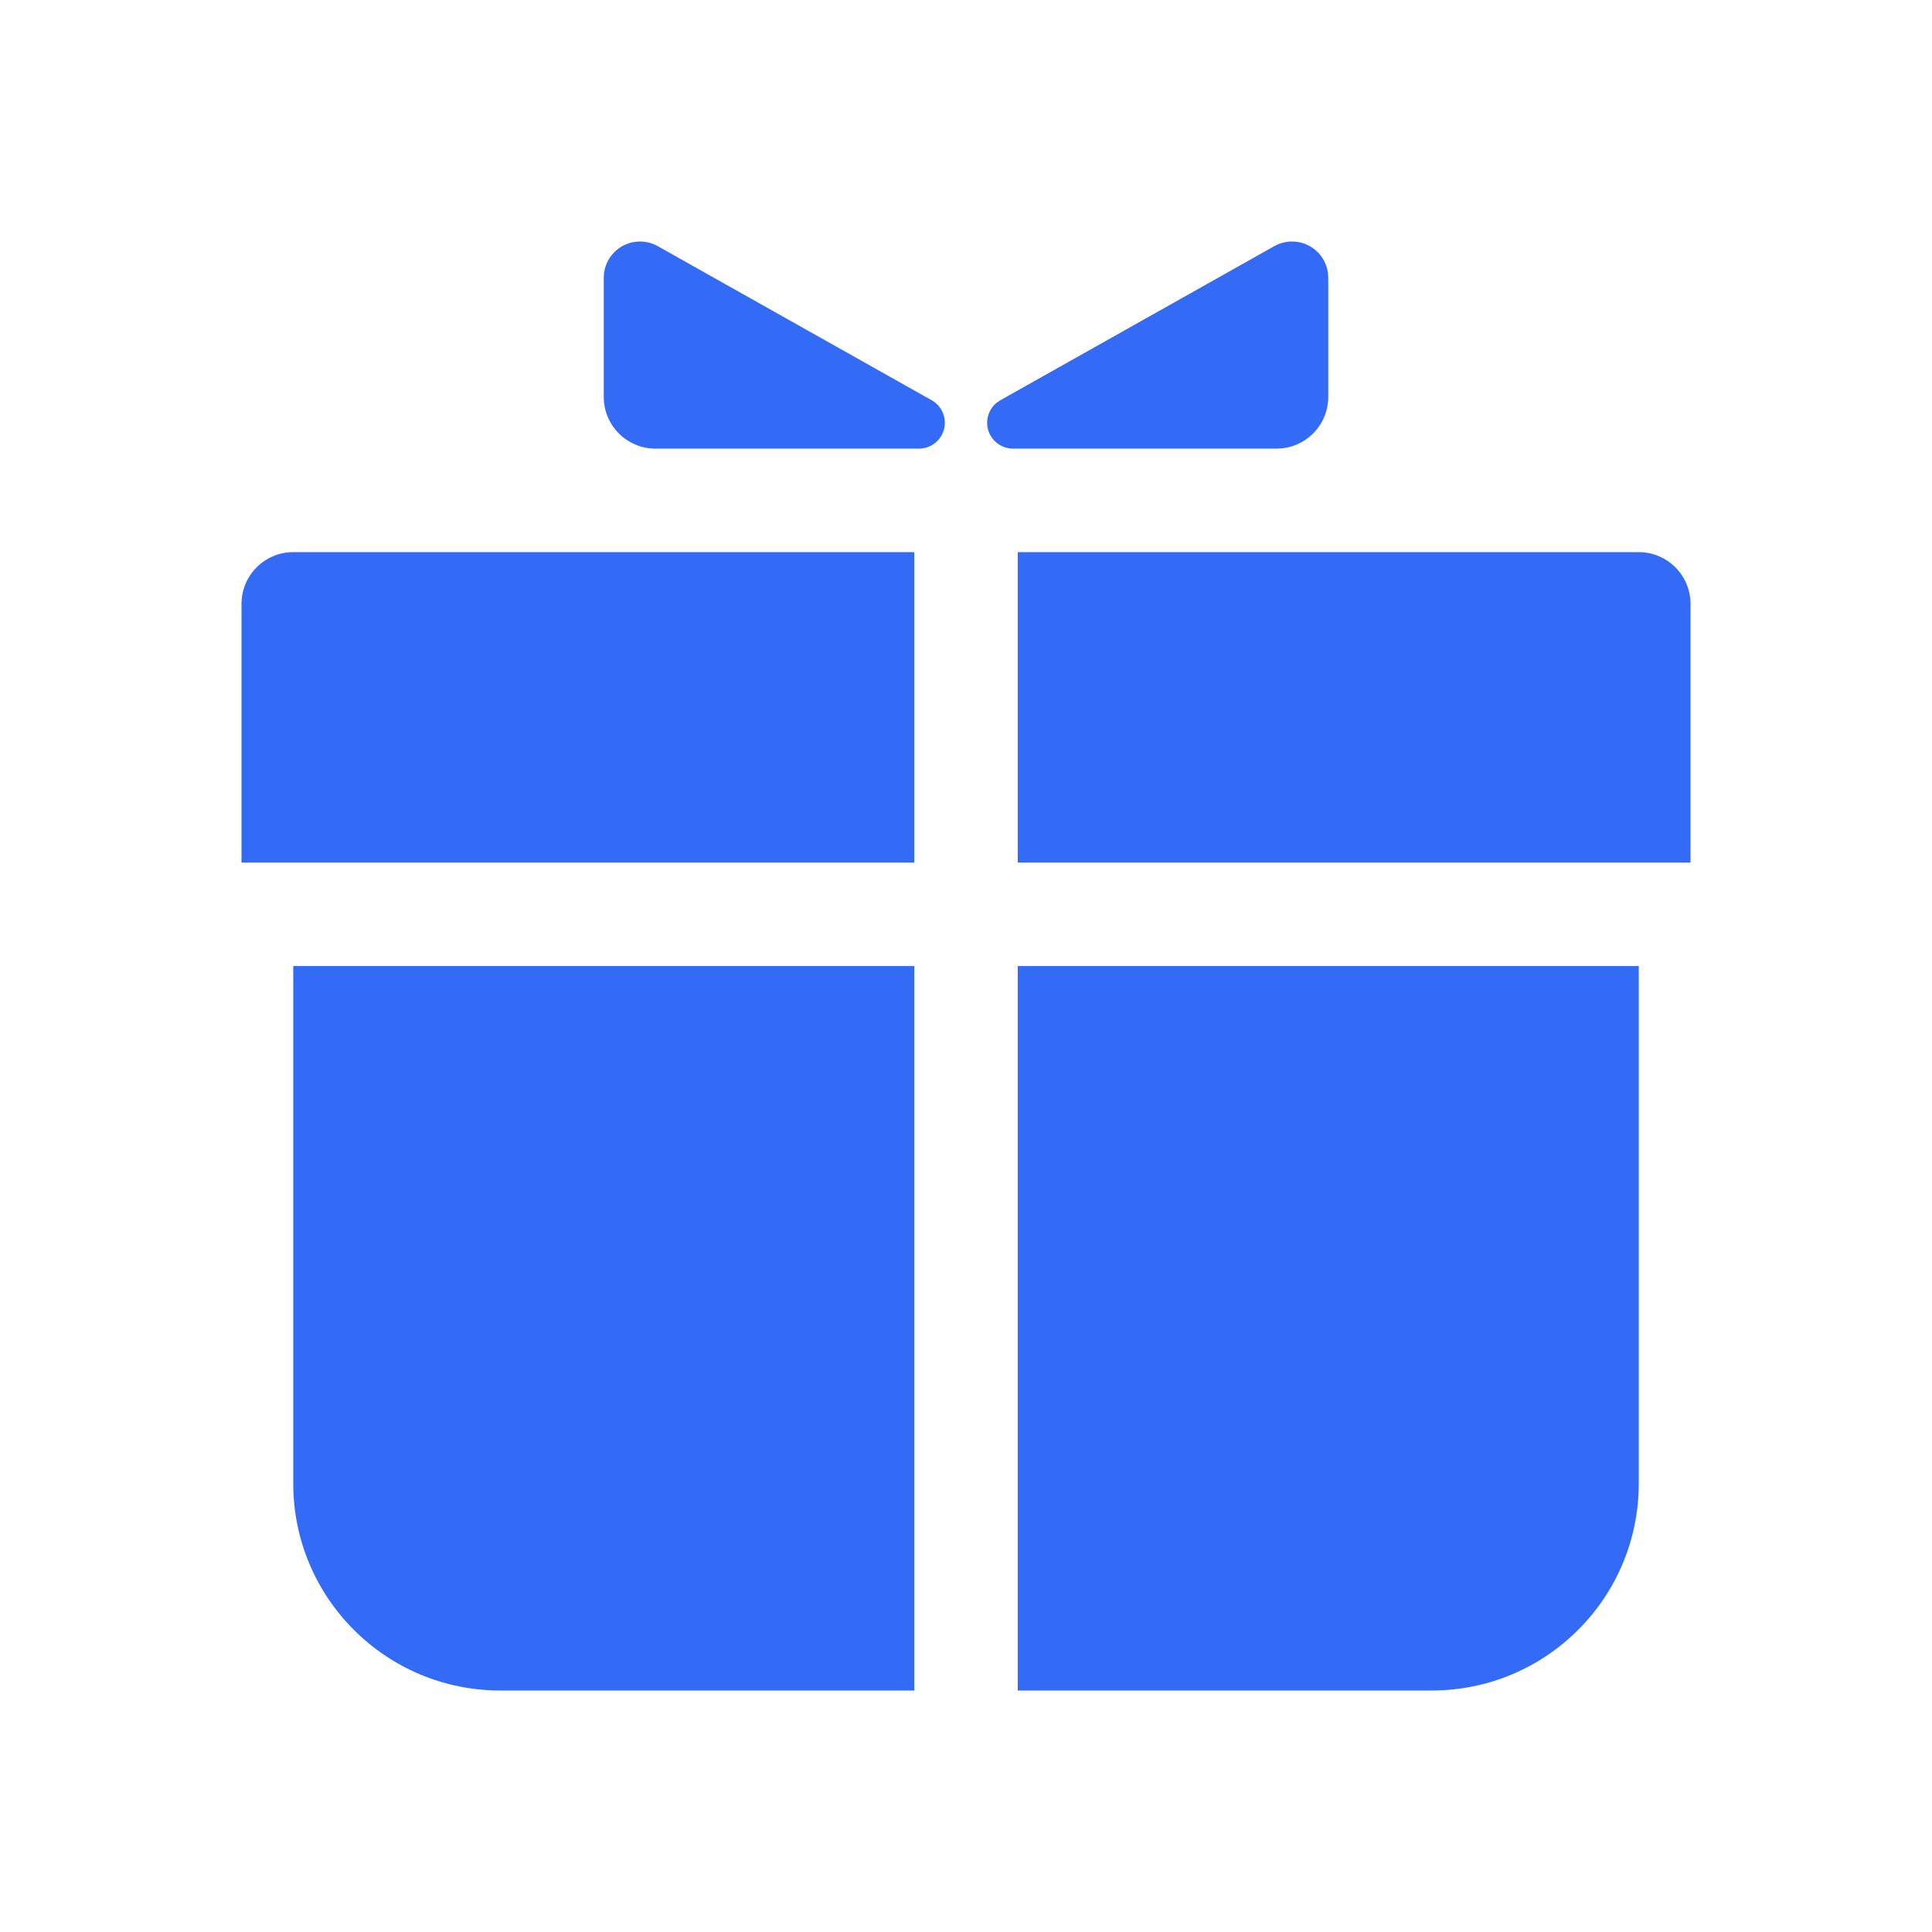 <!--?xml version="1.0" encoding="UTF-8"?-->
<svg width="32px" height="32px" viewBox="0 0 32 32" version="1.1" xmlns="http://www.w3.org/2000/svg" xmlns:xlink="http://www.w3.org/1999/xlink">
    <title>31.礼物</title>
    <g id="31.礼物" stroke="none" stroke-width="1" fill="none" fill-rule="evenodd">
        <g id="礼物" transform="translate(4, 4)" fill="#000000" fill-rule="nonzero">
            <path d="M11.143,12.001 L11.143,24 L4.286,24 C2.392,24 0.857,22.465 0.857,20.572 L0.857,12.001 L11.143,12.001 Z M23.143,12.001 L23.143,20.572 C23.143,22.465 21.608,24 19.714,24 L12.857,24 L12.857,12.001 L23.143,12.001 Z M11.143,5.145 L11.143,10.287 L0,10.287 L0,6.002 C0,5.529 0.384,5.145 0.857,5.145 L11.143,5.145 Z M23.143,5.145 C23.616,5.145 24,5.529 24,6.002 L24,10.287 L12.857,10.287 L12.857,5.145 L23.143,5.145 Z M6.6,0 C6.703,0 6.804,0.027 6.894,0.077 L11.431,2.629 C11.637,2.745 11.711,3.006 11.595,3.212 C11.519,3.347 11.376,3.431 11.221,3.431 L6.857,3.431 C6.384,3.431 6,3.047 6,2.574 L6,0.6 C6,0.269 6.269,0 6.6,0 Z M17.4,0 C17.704,0 17.955,0.226 17.995,0.519 L18,0.6 L18,2.574 C18,3.013 17.669,3.376 17.243,3.425 L17.143,3.431 L12.779,3.431 C12.624,3.431 12.481,3.347 12.405,3.212 C12.302,3.029 12.349,2.802 12.505,2.673 L12.569,2.629 L17.106,0.077 C17.196,0.027 17.297,0 17.4,0 Z" id="形状" fill="#346bf6"></path>
        </g>
    </g>
</svg>